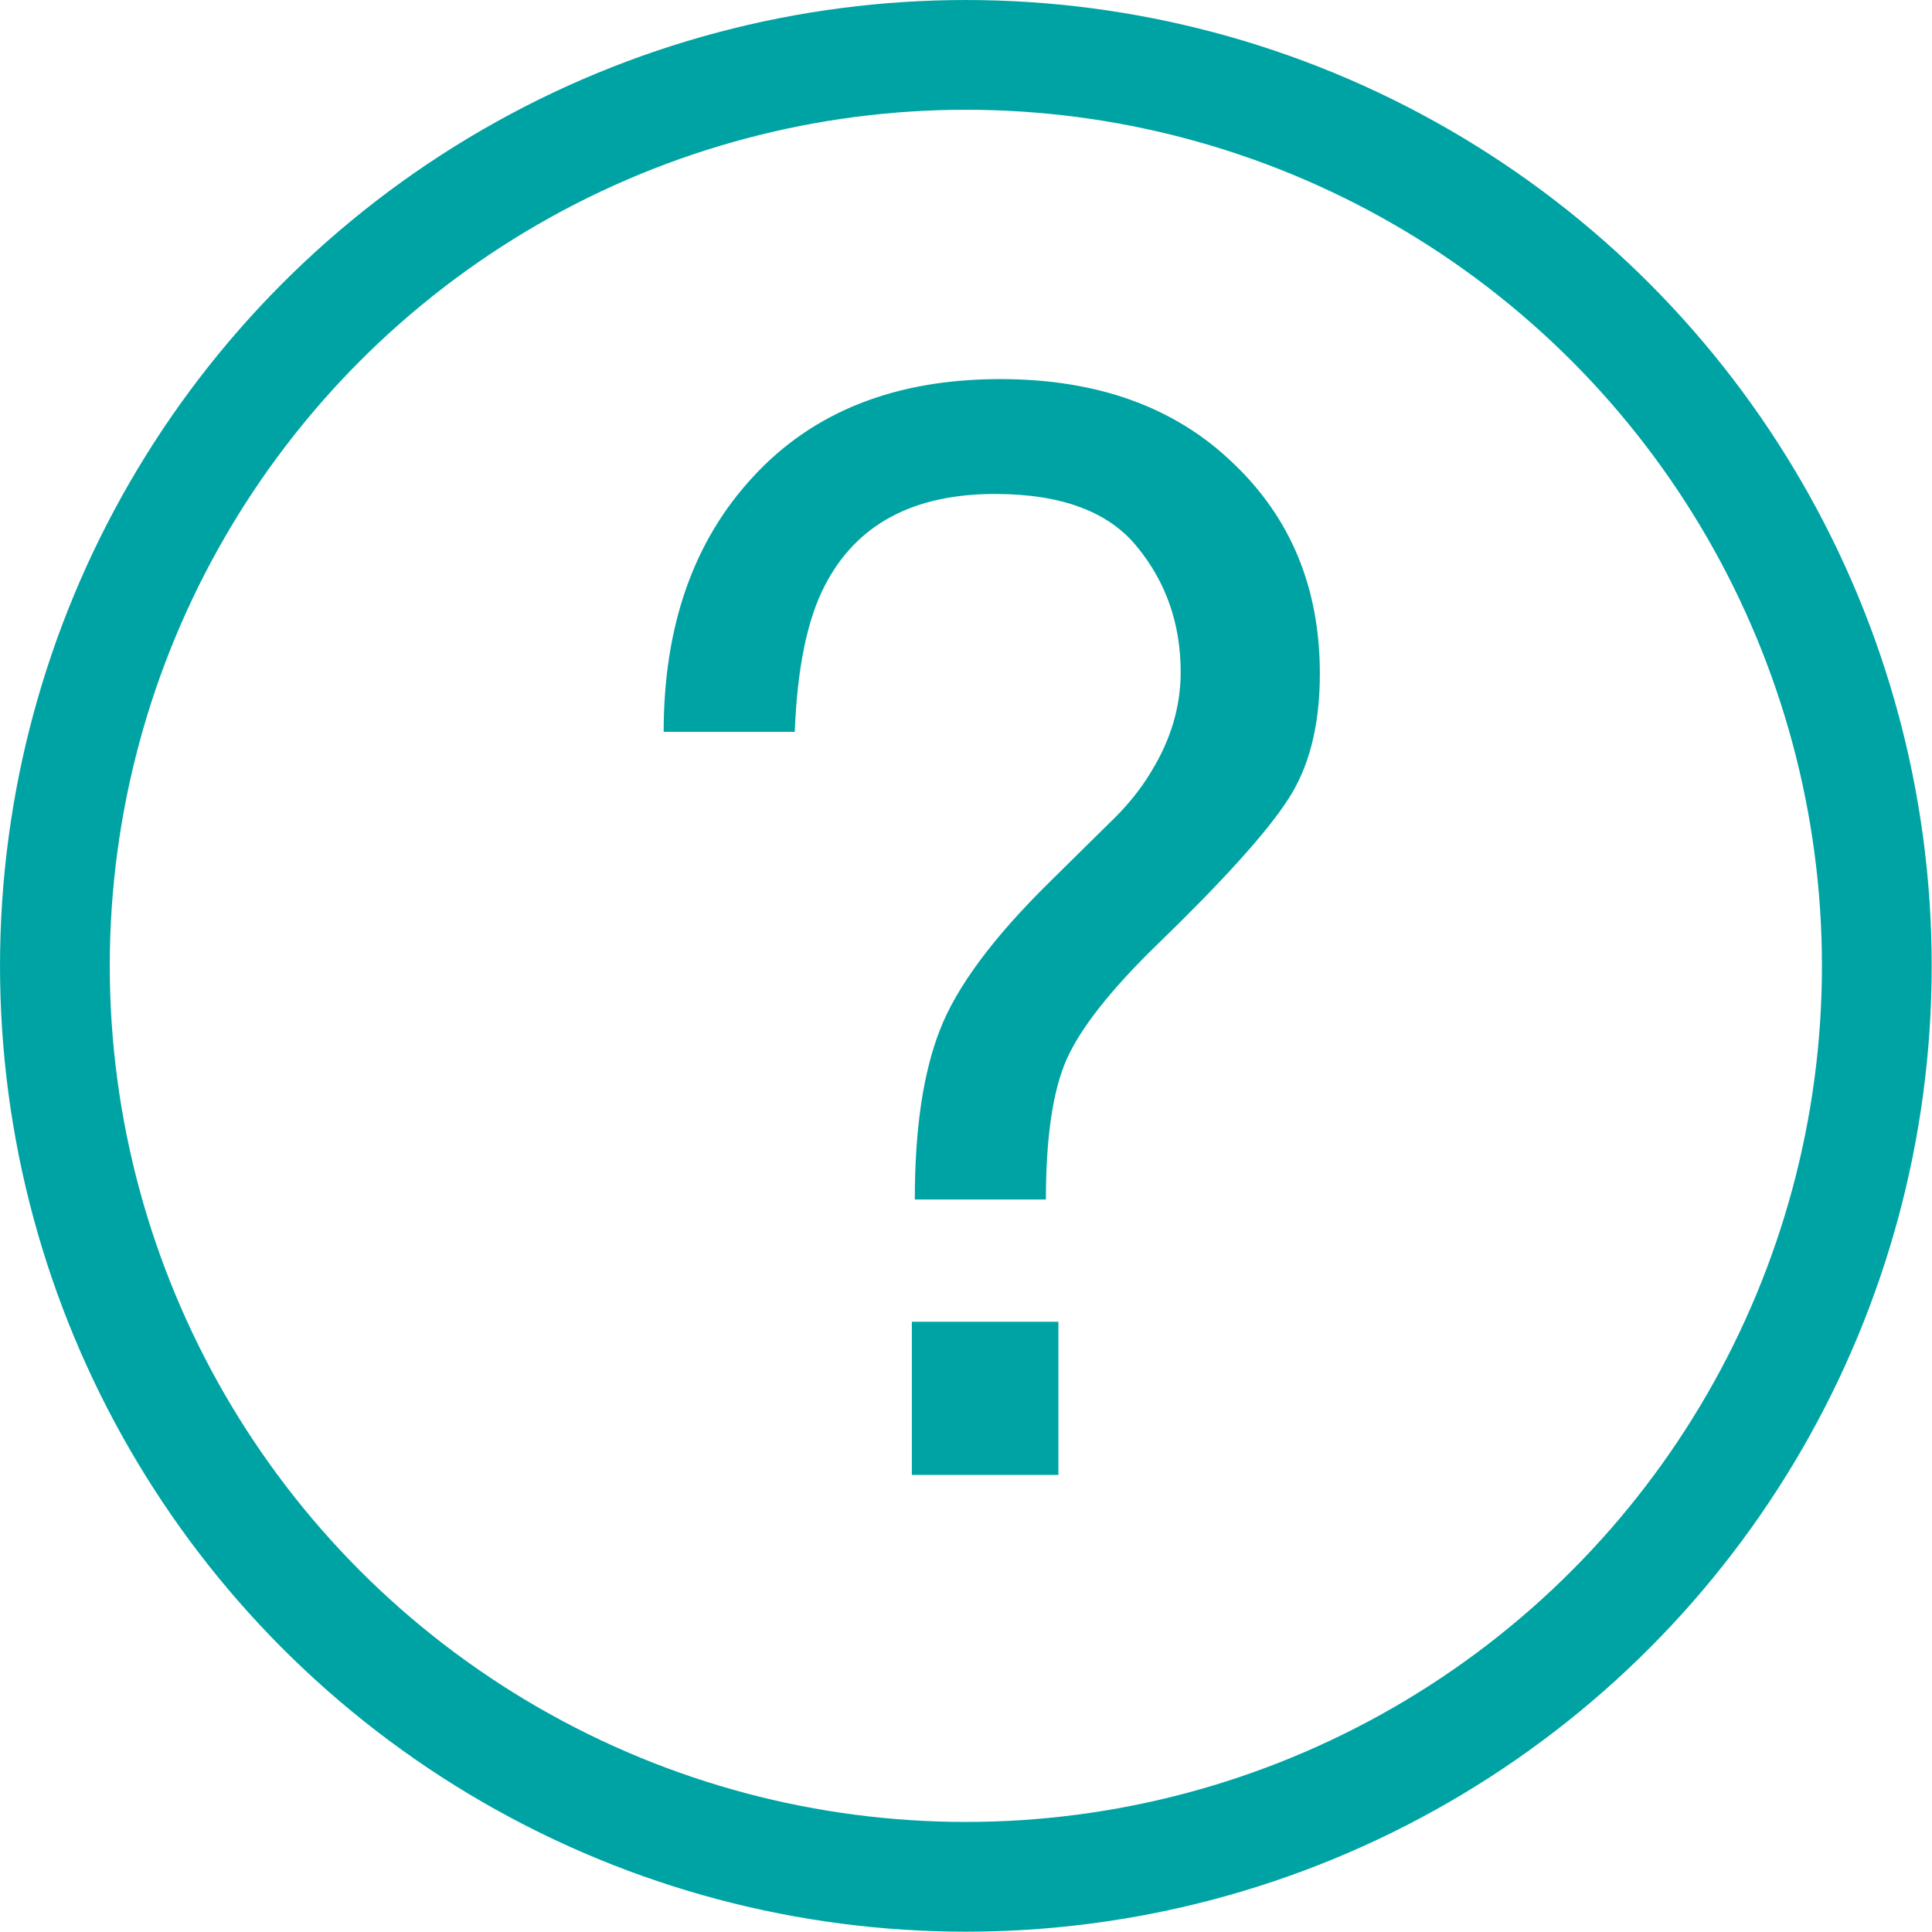 <svg width="78" height="78" viewBox="0 0 78 78" fill="none" xmlns="http://www.w3.org/2000/svg">
<path d="M36.814 53.362H42.731V59.547H36.814V53.362ZM26.794 29.547C26.794 25.265 28.004 21.826 30.422 19.23C32.84 16.613 36.16 15.305 40.382 15.305C44.287 15.305 47.409 16.425 49.748 18.665C52.107 20.885 53.286 23.729 53.286 27.198C53.286 29.299 52.85 31.004 51.978 32.312C51.126 33.62 49.391 35.543 46.775 38.08C44.872 39.923 43.633 41.489 43.058 42.778C42.503 44.046 42.226 45.929 42.226 48.427H36.933C36.933 45.592 37.27 43.313 37.944 41.588C38.618 39.844 40.095 37.852 42.374 35.612L44.753 33.263C45.467 32.589 46.041 31.886 46.477 31.152C47.27 29.864 47.667 28.526 47.667 27.138C47.667 25.196 47.082 23.511 45.913 22.084C44.763 20.657 42.85 19.943 40.174 19.943C36.864 19.943 34.575 21.172 33.306 23.63C32.592 24.998 32.186 26.97 32.087 29.547H26.794Z" fill="#00A3A3"/>
<circle cx="38.994" cy="38.994" r="36.778" stroke="#00A3A3" stroke-width="4.431"/>
</svg>
